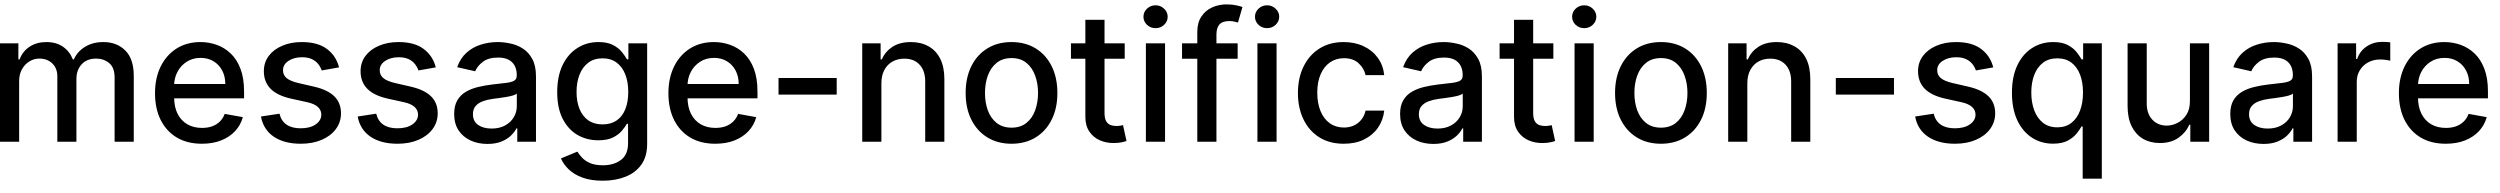 <svg width="194" height="15" viewBox="0 0 194 15" fill="none" xmlns="http://www.w3.org/2000/svg">
<path d="M-0.001 11V3.364H1.426V4.607H1.521C1.68 4.186 1.94 3.857 2.301 3.622C2.662 3.384 3.095 3.264 3.599 3.264C4.109 3.264 4.537 3.384 4.881 3.622C5.229 3.861 5.486 4.189 5.652 4.607H5.732C5.914 4.199 6.204 3.874 6.602 3.632C6.999 3.387 7.473 3.264 8.023 3.264C8.716 3.264 9.281 3.481 9.719 3.915C10.16 4.35 10.38 5.004 10.38 5.879V11H8.893V6.018C8.893 5.501 8.753 5.127 8.471 4.895C8.189 4.663 7.853 4.547 7.462 4.547C6.978 4.547 6.602 4.696 6.333 4.994C6.065 5.289 5.93 5.669 5.93 6.133V11H4.449V5.924C4.449 5.51 4.32 5.177 4.061 4.925C3.803 4.673 3.466 4.547 3.052 4.547C2.77 4.547 2.51 4.621 2.271 4.771C2.036 4.916 1.845 5.12 1.7 5.382C1.557 5.644 1.486 5.947 1.486 6.292V11H-0.001ZM15.664 11.154C14.911 11.154 14.263 10.993 13.72 10.672C13.179 10.347 12.762 9.891 12.467 9.305C12.175 8.715 12.029 8.024 12.029 7.232C12.029 6.449 12.175 5.76 12.467 5.163C12.762 4.567 13.173 4.101 13.7 3.766C14.23 3.432 14.85 3.264 15.559 3.264C15.99 3.264 16.408 3.335 16.812 3.478C17.216 3.62 17.579 3.844 17.901 4.149C18.222 4.454 18.476 4.85 18.661 5.337C18.847 5.821 18.94 6.41 18.94 7.102V7.629H12.87V6.516H17.483C17.483 6.125 17.404 5.778 17.244 5.477C17.085 5.172 16.862 4.931 16.573 4.756C16.288 4.58 15.954 4.492 15.569 4.492C15.152 4.492 14.787 4.595 14.475 4.8C14.167 5.003 13.928 5.268 13.759 5.596C13.594 5.921 13.511 6.274 13.511 6.655V7.525C13.511 8.035 13.6 8.469 13.779 8.827C13.962 9.185 14.215 9.459 14.54 9.648C14.865 9.833 15.244 9.926 15.678 9.926C15.96 9.926 16.217 9.886 16.449 9.807C16.681 9.724 16.882 9.601 17.051 9.439C17.22 9.277 17.349 9.076 17.438 8.837L18.845 9.091C18.733 9.505 18.53 9.868 18.239 10.18C17.951 10.488 17.587 10.728 17.15 10.901C16.716 11.07 16.22 11.154 15.664 11.154ZM26.311 5.228L24.964 5.467C24.908 5.294 24.818 5.13 24.696 4.974C24.576 4.819 24.414 4.691 24.209 4.592C24.003 4.492 23.746 4.442 23.438 4.442C23.017 4.442 22.666 4.537 22.384 4.726C22.102 4.911 21.961 5.152 21.961 5.447C21.961 5.702 22.056 5.907 22.245 6.063C22.434 6.219 22.738 6.347 23.159 6.446L24.372 6.724C25.075 6.887 25.599 7.137 25.944 7.475C26.288 7.813 26.461 8.252 26.461 8.793C26.461 9.25 26.328 9.658 26.063 10.016C25.801 10.37 25.435 10.649 24.964 10.851C24.497 11.053 23.955 11.154 23.338 11.154C22.483 11.154 21.786 10.972 21.245 10.607C20.705 10.239 20.374 9.717 20.251 9.041L21.688 8.822C21.777 9.197 21.961 9.48 22.24 9.673C22.518 9.862 22.881 9.956 23.328 9.956C23.816 9.956 24.205 9.855 24.497 9.653C24.788 9.447 24.934 9.197 24.934 8.902C24.934 8.663 24.845 8.463 24.666 8.3C24.49 8.138 24.22 8.015 23.855 7.933L22.563 7.649C21.85 7.487 21.323 7.228 20.982 6.874C20.644 6.519 20.475 6.07 20.475 5.526C20.475 5.076 20.601 4.681 20.853 4.343C21.105 4.005 21.453 3.741 21.897 3.553C22.341 3.36 22.85 3.264 23.423 3.264C24.248 3.264 24.898 3.443 25.372 3.801C25.846 4.156 26.159 4.631 26.311 5.228ZM33.817 5.228L32.47 5.467C32.414 5.294 32.324 5.13 32.202 4.974C32.082 4.819 31.92 4.691 31.714 4.592C31.509 4.492 31.252 4.442 30.944 4.442C30.523 4.442 30.172 4.537 29.89 4.726C29.608 4.911 29.467 5.152 29.467 5.447C29.467 5.702 29.562 5.907 29.75 6.063C29.939 6.219 30.244 6.347 30.665 6.446L31.878 6.724C32.581 6.887 33.105 7.137 33.449 7.475C33.794 7.813 33.966 8.252 33.966 8.793C33.966 9.25 33.834 9.658 33.569 10.016C33.307 10.37 32.941 10.649 32.47 10.851C32.003 11.053 31.461 11.154 30.844 11.154C29.989 11.154 29.291 10.972 28.751 10.607C28.211 10.239 27.88 9.717 27.757 9.041L29.194 8.822C29.283 9.197 29.467 9.48 29.746 9.673C30.024 9.862 30.387 9.956 30.834 9.956C31.322 9.956 31.711 9.855 32.003 9.653C32.294 9.447 32.44 9.197 32.44 8.902C32.44 8.663 32.351 8.463 32.172 8.3C31.996 8.138 31.726 8.015 31.361 7.933L30.069 7.649C29.356 7.487 28.829 7.228 28.488 6.874C28.15 6.519 27.981 6.07 27.981 5.526C27.981 5.076 28.107 4.681 28.358 4.343C28.61 4.005 28.958 3.741 29.402 3.553C29.847 3.36 30.355 3.264 30.929 3.264C31.754 3.264 32.404 3.443 32.878 3.801C33.352 4.156 33.665 4.631 33.817 5.228ZM37.823 11.169C37.339 11.169 36.902 11.079 36.511 10.901C36.12 10.718 35.81 10.455 35.581 10.11C35.356 9.765 35.243 9.343 35.243 8.842C35.243 8.411 35.326 8.057 35.492 7.778C35.657 7.5 35.881 7.28 36.163 7.117C36.444 6.955 36.759 6.832 37.107 6.749C37.455 6.666 37.81 6.603 38.171 6.56C38.629 6.507 39 6.464 39.285 6.431C39.57 6.395 39.777 6.337 39.906 6.257C40.035 6.178 40.1 6.048 40.1 5.869V5.835C40.1 5.4 39.977 5.064 39.732 4.825C39.49 4.587 39.129 4.467 38.648 4.467C38.148 4.467 37.754 4.578 37.465 4.8C37.18 5.019 36.983 5.263 36.874 5.531L35.477 5.213C35.642 4.749 35.884 4.375 36.202 4.089C36.524 3.801 36.894 3.592 37.311 3.463C37.729 3.33 38.168 3.264 38.629 3.264C38.934 3.264 39.257 3.301 39.598 3.374C39.943 3.443 40.264 3.572 40.562 3.761C40.864 3.95 41.111 4.22 41.303 4.572C41.495 4.92 41.592 5.372 41.592 5.929V11H40.14V9.956H40.08C39.984 10.148 39.84 10.337 39.648 10.523C39.456 10.708 39.209 10.863 38.907 10.985C38.605 11.108 38.244 11.169 37.823 11.169ZM38.146 9.976C38.557 9.976 38.909 9.895 39.2 9.732C39.495 9.57 39.719 9.358 39.871 9.096C40.027 8.831 40.105 8.547 40.105 8.246V7.261C40.052 7.314 39.949 7.364 39.797 7.411C39.648 7.454 39.477 7.492 39.285 7.525C39.093 7.555 38.905 7.583 38.723 7.609C38.541 7.633 38.388 7.652 38.266 7.669C37.977 7.705 37.714 7.767 37.475 7.853C37.24 7.939 37.051 8.063 36.908 8.226C36.769 8.385 36.7 8.597 36.7 8.862C36.7 9.23 36.836 9.509 37.107 9.697C37.379 9.883 37.725 9.976 38.146 9.976ZM46.773 14.023C46.167 14.023 45.645 13.943 45.207 13.784C44.773 13.625 44.418 13.415 44.143 13.153C43.868 12.891 43.663 12.604 43.527 12.293L44.804 11.766C44.894 11.912 45.013 12.066 45.163 12.228C45.315 12.394 45.52 12.535 45.779 12.651C46.041 12.767 46.377 12.825 46.788 12.825C47.352 12.825 47.817 12.687 48.185 12.412C48.553 12.14 48.737 11.706 48.737 11.109V9.608H48.643C48.553 9.77 48.424 9.951 48.255 10.15C48.089 10.349 47.86 10.521 47.569 10.667C47.277 10.813 46.898 10.886 46.43 10.886C45.827 10.886 45.283 10.745 44.8 10.463C44.319 10.178 43.938 9.759 43.656 9.205C43.378 8.648 43.239 7.964 43.239 7.152C43.239 6.34 43.376 5.644 43.651 5.064C43.929 4.484 44.311 4.04 44.795 3.732C45.279 3.42 45.827 3.264 46.44 3.264C46.914 3.264 47.297 3.344 47.589 3.503C47.88 3.659 48.107 3.841 48.27 4.05C48.435 4.259 48.563 4.442 48.653 4.602H48.762V3.364H50.219V11.169C50.219 11.825 50.066 12.364 49.761 12.785C49.456 13.206 49.044 13.517 48.523 13.72C48.006 13.922 47.423 14.023 46.773 14.023ZM46.758 9.653C47.186 9.653 47.547 9.553 47.842 9.354C48.14 9.152 48.366 8.864 48.518 8.489C48.674 8.112 48.752 7.659 48.752 7.132C48.752 6.618 48.676 6.166 48.523 5.775C48.371 5.384 48.147 5.079 47.852 4.86C47.557 4.638 47.193 4.527 46.758 4.527C46.311 4.527 45.938 4.643 45.64 4.875C45.341 5.104 45.116 5.415 44.964 5.81C44.815 6.204 44.74 6.645 44.74 7.132C44.74 7.633 44.816 8.072 44.969 8.45C45.121 8.827 45.346 9.122 45.645 9.335C45.946 9.547 46.318 9.653 46.758 9.653ZM55.503 11.154C54.751 11.154 54.103 10.993 53.559 10.672C53.019 10.347 52.602 9.891 52.307 9.305C52.015 8.715 51.869 8.024 51.869 7.232C51.869 6.449 52.015 5.76 52.307 5.163C52.602 4.567 53.013 4.101 53.54 3.766C54.07 3.432 54.69 3.264 55.399 3.264C55.83 3.264 56.248 3.335 56.652 3.478C57.056 3.62 57.419 3.844 57.741 4.149C58.062 4.454 58.316 4.85 58.501 5.337C58.687 5.821 58.78 6.41 58.78 7.102V7.629H52.709V6.516H57.323C57.323 6.125 57.243 5.778 57.084 5.477C56.925 5.172 56.702 4.931 56.413 4.756C56.128 4.58 55.793 4.492 55.409 4.492C54.991 4.492 54.627 4.595 54.315 4.8C54.007 5.003 53.768 5.268 53.599 5.596C53.434 5.921 53.351 6.274 53.351 6.655V7.525C53.351 8.035 53.44 8.469 53.619 8.827C53.801 9.185 54.055 9.459 54.38 9.648C54.705 9.833 55.084 9.926 55.518 9.926C55.8 9.926 56.057 9.886 56.289 9.807C56.521 9.724 56.721 9.601 56.89 9.439C57.059 9.277 57.189 9.076 57.278 8.837L58.685 9.091C58.572 9.505 58.37 9.868 58.079 10.18C57.79 10.488 57.427 10.728 56.99 10.901C56.556 11.07 56.06 11.154 55.503 11.154ZM64.928 6.053V7.341H60.414V6.053H64.928ZM68.396 6.466V11H66.909V3.364H68.336V4.607H68.431C68.606 4.202 68.882 3.877 69.256 3.632C69.634 3.387 70.109 3.264 70.683 3.264C71.203 3.264 71.659 3.374 72.05 3.592C72.441 3.808 72.744 4.129 72.96 4.557C73.175 4.984 73.283 5.513 73.283 6.143V11H71.796V6.322C71.796 5.768 71.652 5.336 71.364 5.024C71.076 4.709 70.68 4.552 70.176 4.552C69.831 4.552 69.525 4.626 69.256 4.776C68.991 4.925 68.78 5.143 68.625 5.432C68.472 5.717 68.396 6.062 68.396 6.466ZM78.493 11.154C77.777 11.154 77.153 10.99 76.619 10.662C76.085 10.334 75.671 9.875 75.376 9.285C75.081 8.695 74.934 8.005 74.934 7.217C74.934 6.424 75.081 5.732 75.376 5.138C75.671 4.545 76.085 4.085 76.619 3.756C77.153 3.428 77.777 3.264 78.493 3.264C79.209 3.264 79.834 3.428 80.368 3.756C80.901 4.085 81.316 4.545 81.61 5.138C81.905 5.732 82.053 6.424 82.053 7.217C82.053 8.005 81.905 8.695 81.61 9.285C81.316 9.875 80.901 10.334 80.368 10.662C79.834 10.99 79.209 11.154 78.493 11.154ZM78.498 9.906C78.962 9.906 79.347 9.784 79.652 9.538C79.957 9.293 80.182 8.967 80.328 8.559C80.477 8.151 80.552 7.702 80.552 7.212C80.552 6.724 80.477 6.277 80.328 5.869C80.182 5.458 79.957 5.129 79.652 4.88C79.347 4.631 78.962 4.507 78.498 4.507C78.031 4.507 77.643 4.631 77.335 4.88C77.03 5.129 76.803 5.458 76.654 5.869C76.508 6.277 76.435 6.724 76.435 7.212C76.435 7.702 76.508 8.151 76.654 8.559C76.803 8.967 77.03 9.293 77.335 9.538C77.643 9.784 78.031 9.906 78.498 9.906ZM87.277 3.364V4.557H83.106V3.364H87.277ZM84.224 1.534H85.711V8.758C85.711 9.046 85.754 9.263 85.84 9.409C85.926 9.552 86.037 9.649 86.173 9.702C86.312 9.752 86.463 9.777 86.626 9.777C86.745 9.777 86.849 9.769 86.939 9.752C87.028 9.736 87.098 9.722 87.147 9.712L87.416 10.94C87.33 10.973 87.207 11.007 87.048 11.04C86.889 11.076 86.69 11.096 86.451 11.099C86.06 11.106 85.696 11.037 85.358 10.891C85.02 10.745 84.746 10.519 84.537 10.214C84.329 9.91 84.224 9.527 84.224 9.066V1.534ZM88.921 11V3.364H90.408V11H88.921ZM89.672 2.185C89.413 2.185 89.191 2.099 89.006 1.927C88.823 1.751 88.732 1.542 88.732 1.3C88.732 1.055 88.823 0.846 89.006 0.674C89.191 0.498 89.413 0.411 89.672 0.411C89.93 0.411 90.151 0.498 90.333 0.674C90.519 0.846 90.612 1.055 90.612 1.3C90.612 1.542 90.519 1.751 90.333 1.927C90.151 2.099 89.93 2.185 89.672 2.185ZM96.042 3.364V4.557H91.726V3.364H96.042ZM92.91 11V2.479C92.91 2.001 93.014 1.605 93.223 1.29C93.432 0.972 93.708 0.735 94.053 0.58C94.398 0.42 94.772 0.341 95.177 0.341C95.475 0.341 95.73 0.366 95.942 0.415C96.154 0.462 96.312 0.505 96.415 0.545L96.067 1.748C95.997 1.728 95.907 1.705 95.798 1.678C95.689 1.648 95.556 1.634 95.4 1.634C95.039 1.634 94.781 1.723 94.625 1.902C94.472 2.081 94.396 2.339 94.396 2.678V11H92.91ZM97.576 11V3.364H99.062V11H97.576ZM98.326 2.185C98.068 2.185 97.846 2.099 97.66 1.927C97.478 1.751 97.386 1.542 97.386 1.3C97.386 1.055 97.478 0.846 97.66 0.674C97.846 0.498 98.068 0.411 98.326 0.411C98.585 0.411 98.805 0.498 98.987 0.674C99.173 0.846 99.266 1.055 99.266 1.3C99.266 1.542 99.173 1.751 98.987 1.927C98.805 2.099 98.585 2.185 98.326 2.185ZM104.278 11.154C103.539 11.154 102.903 10.987 102.369 10.652C101.839 10.314 101.431 9.848 101.146 9.255C100.861 8.662 100.719 7.982 100.719 7.217C100.719 6.441 100.865 5.757 101.156 5.163C101.448 4.567 101.859 4.101 102.389 3.766C102.92 3.432 103.544 3.264 104.263 3.264C104.844 3.264 105.361 3.372 105.815 3.587C106.269 3.799 106.635 4.098 106.913 4.482C107.195 4.867 107.362 5.316 107.415 5.83H105.969C105.889 5.472 105.707 5.163 105.422 4.905C105.14 4.646 104.762 4.517 104.288 4.517C103.874 4.517 103.511 4.626 103.2 4.845C102.891 5.061 102.651 5.369 102.479 5.77C102.306 6.168 102.22 6.638 102.22 7.182C102.22 7.739 102.305 8.219 102.474 8.624C102.643 9.028 102.881 9.341 103.19 9.563C103.501 9.785 103.867 9.896 104.288 9.896C104.57 9.896 104.825 9.845 105.054 9.742C105.286 9.636 105.48 9.485 105.636 9.29C105.795 9.094 105.906 8.859 105.969 8.584H107.415C107.362 9.078 107.202 9.518 106.933 9.906C106.665 10.294 106.305 10.599 105.854 10.821C105.407 11.043 104.882 11.154 104.278 11.154ZM111.227 11.169C110.744 11.169 110.306 11.079 109.915 10.901C109.524 10.718 109.214 10.455 108.985 10.11C108.76 9.765 108.647 9.343 108.647 8.842C108.647 8.411 108.73 8.057 108.896 7.778C109.061 7.5 109.285 7.28 109.567 7.117C109.849 6.955 110.164 6.832 110.512 6.749C110.86 6.666 111.214 6.603 111.575 6.56C112.033 6.507 112.404 6.464 112.689 6.431C112.974 6.395 113.181 6.337 113.311 6.257C113.44 6.178 113.504 6.048 113.504 5.869V5.835C113.504 5.4 113.382 5.064 113.137 4.825C112.895 4.587 112.533 4.467 112.053 4.467C111.552 4.467 111.158 4.578 110.869 4.8C110.584 5.019 110.387 5.263 110.278 5.531L108.881 5.213C109.047 4.749 109.289 4.375 109.607 4.089C109.928 3.801 110.298 3.592 110.715 3.463C111.133 3.33 111.572 3.264 112.033 3.264C112.338 3.264 112.661 3.301 113.002 3.374C113.347 3.443 113.669 3.572 113.967 3.761C114.268 3.95 114.515 4.22 114.708 4.572C114.9 4.92 114.996 5.372 114.996 5.929V11H113.544V9.956H113.485C113.388 10.148 113.244 10.337 113.052 10.523C112.86 10.708 112.613 10.863 112.311 10.985C112.01 11.108 111.648 11.169 111.227 11.169ZM111.551 9.976C111.962 9.976 112.313 9.895 112.605 9.732C112.9 9.57 113.123 9.358 113.276 9.096C113.432 8.831 113.509 8.547 113.509 8.246V7.261C113.456 7.314 113.354 7.364 113.201 7.411C113.052 7.454 112.881 7.492 112.689 7.525C112.497 7.555 112.31 7.583 112.127 7.609C111.945 7.633 111.793 7.652 111.67 7.669C111.382 7.705 111.118 7.767 110.879 7.853C110.644 7.939 110.455 8.063 110.313 8.226C110.173 8.385 110.104 8.597 110.104 8.862C110.104 9.23 110.24 9.509 110.512 9.697C110.783 9.883 111.13 9.976 111.551 9.976ZM120.54 3.364V4.557H116.369V3.364H120.54ZM117.488 1.534H118.974V8.758C118.974 9.046 119.018 9.263 119.104 9.409C119.19 9.552 119.301 9.649 119.437 9.702C119.576 9.752 119.727 9.777 119.889 9.777C120.009 9.777 120.113 9.769 120.202 9.752C120.292 9.736 120.362 9.722 120.411 9.712L120.68 10.94C120.594 10.973 120.471 11.007 120.312 11.04C120.153 11.076 119.954 11.096 119.715 11.099C119.324 11.106 118.96 11.037 118.621 10.891C118.283 10.745 118.01 10.519 117.801 10.214C117.592 9.91 117.488 9.527 117.488 9.066V1.534ZM122.185 11V3.364H123.671V11H122.185ZM122.936 2.185C122.677 2.185 122.455 2.099 122.269 1.927C122.087 1.751 121.996 1.542 121.996 1.3C121.996 1.055 122.087 0.846 122.269 0.674C122.455 0.498 122.677 0.411 122.936 0.411C123.194 0.411 123.414 0.498 123.597 0.674C123.782 0.846 123.875 1.055 123.875 1.3C123.875 1.542 123.782 1.751 123.597 1.927C123.414 2.099 123.194 2.185 122.936 2.185ZM128.888 11.154C128.172 11.154 127.547 10.99 127.013 10.662C126.48 10.334 126.066 9.875 125.771 9.285C125.476 8.695 125.328 8.005 125.328 7.217C125.328 6.424 125.476 5.732 125.771 5.138C126.066 4.545 126.48 4.085 127.013 3.756C127.547 3.428 128.172 3.264 128.888 3.264C129.604 3.264 130.228 3.428 130.762 3.756C131.296 4.085 131.71 4.545 132.005 5.138C132.3 5.732 132.447 6.424 132.447 7.217C132.447 8.005 132.3 8.695 132.005 9.285C131.71 9.875 131.296 10.334 130.762 10.662C130.228 10.99 129.604 11.154 128.888 11.154ZM128.893 9.906C129.357 9.906 129.741 9.784 130.046 9.538C130.351 9.293 130.576 8.967 130.722 8.559C130.871 8.151 130.946 7.702 130.946 7.212C130.946 6.724 130.871 6.277 130.722 5.869C130.576 5.458 130.351 5.129 130.046 4.88C129.741 4.631 129.357 4.507 128.893 4.507C128.425 4.507 128.038 4.631 127.729 4.88C127.424 5.129 127.197 5.458 127.048 5.869C126.902 6.277 126.83 6.724 126.83 7.212C126.83 7.702 126.902 8.151 127.048 8.559C127.197 8.967 127.424 9.293 127.729 9.538C128.038 9.784 128.425 9.906 128.893 9.906ZM135.593 6.466V11H134.107V3.364H135.534V4.607H135.628C135.804 4.202 136.079 3.877 136.453 3.632C136.831 3.387 137.307 3.264 137.88 3.264C138.401 3.264 138.856 3.374 139.247 3.592C139.638 3.808 139.942 4.129 140.157 4.557C140.373 4.984 140.48 5.513 140.48 6.143V11H138.994V6.322C138.994 5.768 138.85 5.336 138.561 5.024C138.273 4.709 137.877 4.552 137.373 4.552C137.028 4.552 136.722 4.626 136.453 4.776C136.188 4.925 135.978 5.143 135.822 5.432C135.669 5.717 135.593 6.062 135.593 6.466ZM146.973 6.053V7.341H142.459V6.053H146.973ZM154.677 5.228L153.329 5.467C153.273 5.294 153.184 5.13 153.061 4.974C152.942 4.819 152.779 4.691 152.574 4.592C152.368 4.492 152.111 4.442 151.803 4.442C151.382 4.442 151.031 4.537 150.749 4.726C150.467 4.911 150.327 5.152 150.327 5.447C150.327 5.702 150.421 5.907 150.61 6.063C150.799 6.219 151.104 6.347 151.525 6.446L152.738 6.724C153.44 6.887 153.964 7.137 154.309 7.475C154.653 7.813 154.826 8.252 154.826 8.793C154.826 9.25 154.693 9.658 154.428 10.016C154.166 10.37 153.8 10.649 153.329 10.851C152.862 11.053 152.32 11.154 151.704 11.154C150.849 11.154 150.151 10.972 149.611 10.607C149.07 10.239 148.739 9.717 148.616 9.041L150.053 8.822C150.143 9.197 150.327 9.48 150.605 9.673C150.883 9.862 151.246 9.956 151.694 9.956C152.181 9.956 152.57 9.855 152.862 9.653C153.154 9.447 153.3 9.197 153.3 8.902C153.3 8.663 153.21 8.463 153.031 8.3C152.855 8.138 152.585 8.015 152.221 7.933L150.928 7.649C150.215 7.487 149.689 7.228 149.347 6.874C149.009 6.519 148.84 6.07 148.84 5.526C148.84 5.076 148.966 4.681 149.218 4.343C149.47 4.005 149.818 3.741 150.262 3.553C150.706 3.36 151.215 3.264 151.788 3.264C152.613 3.264 153.263 3.443 153.737 3.801C154.211 4.156 154.524 4.631 154.677 5.228ZM161.616 13.864V9.812H161.526C161.437 9.974 161.308 10.16 161.138 10.369C160.973 10.577 160.744 10.76 160.452 10.915C160.161 11.071 159.783 11.149 159.319 11.149C158.702 11.149 158.152 10.992 157.668 10.677C157.188 10.359 156.81 9.906 156.535 9.32C156.263 8.73 156.127 8.022 156.127 7.197C156.127 6.371 156.265 5.665 156.54 5.079C156.818 4.492 157.199 4.043 157.683 3.732C158.167 3.42 158.716 3.264 159.329 3.264C159.803 3.264 160.184 3.344 160.472 3.503C160.764 3.659 160.989 3.841 161.148 4.05C161.311 4.259 161.437 4.442 161.526 4.602H161.651V3.364H163.102V13.864H161.616ZM159.647 9.881C160.075 9.881 160.436 9.769 160.731 9.543C161.029 9.315 161.254 8.998 161.407 8.594C161.563 8.189 161.641 7.719 161.641 7.182C161.641 6.652 161.564 6.188 161.412 5.79C161.259 5.392 161.036 5.082 160.741 4.86C160.446 4.638 160.081 4.527 159.647 4.527C159.2 4.527 158.827 4.643 158.528 4.875C158.23 5.107 158.005 5.424 157.852 5.825C157.703 6.226 157.629 6.678 157.629 7.182C157.629 7.692 157.705 8.151 157.857 8.559C158.01 8.967 158.235 9.29 158.533 9.528C158.835 9.764 159.206 9.881 159.647 9.881ZM169.938 7.833V3.364H171.43V11H169.968V9.678H169.888C169.713 10.085 169.431 10.425 169.043 10.697C168.659 10.965 168.18 11.099 167.607 11.099C167.116 11.099 166.682 10.992 166.304 10.776C165.929 10.557 165.634 10.234 165.419 9.807C165.207 9.379 165.101 8.851 165.101 8.221V3.364H166.587V8.042C166.587 8.562 166.732 8.977 167.02 9.285C167.308 9.593 167.683 9.747 168.143 9.747C168.422 9.747 168.699 9.678 168.974 9.538C169.252 9.399 169.482 9.189 169.665 8.907C169.85 8.625 169.942 8.267 169.938 7.833ZM175.649 11.169C175.165 11.169 174.728 11.079 174.337 10.901C173.946 10.718 173.636 10.455 173.407 10.11C173.182 9.765 173.069 9.343 173.069 8.842C173.069 8.411 173.152 8.057 173.318 7.778C173.483 7.5 173.707 7.28 173.989 7.117C174.271 6.955 174.585 6.832 174.933 6.749C175.281 6.666 175.636 6.603 175.997 6.56C176.455 6.507 176.826 6.464 177.111 6.431C177.396 6.395 177.603 6.337 177.732 6.257C177.862 6.178 177.926 6.048 177.926 5.869V5.835C177.926 5.4 177.804 5.064 177.558 4.825C177.316 4.587 176.955 4.467 176.475 4.467C175.974 4.467 175.58 4.578 175.291 4.8C175.006 5.019 174.809 5.263 174.7 5.531L173.303 5.213C173.468 4.749 173.71 4.375 174.029 4.089C174.35 3.801 174.72 3.592 175.137 3.463C175.555 3.33 175.994 3.264 176.455 3.264C176.76 3.264 177.083 3.301 177.424 3.374C177.769 3.443 178.09 3.572 178.389 3.761C178.69 3.95 178.937 4.22 179.129 4.572C179.322 4.92 179.418 5.372 179.418 5.929V11H177.966V9.956H177.906C177.81 10.148 177.666 10.337 177.474 10.523C177.282 10.708 177.035 10.863 176.733 10.985C176.432 11.108 176.07 11.169 175.649 11.169ZM175.972 9.976C176.383 9.976 176.735 9.895 177.026 9.732C177.321 9.57 177.545 9.358 177.698 9.096C177.853 8.831 177.931 8.547 177.931 8.246V7.261C177.878 7.314 177.776 7.364 177.623 7.411C177.474 7.454 177.303 7.492 177.111 7.525C176.919 7.555 176.731 7.583 176.549 7.609C176.367 7.633 176.214 7.652 176.092 7.669C175.803 7.705 175.54 7.767 175.301 7.853C175.066 7.939 174.877 8.063 174.735 8.226C174.595 8.385 174.526 8.597 174.526 8.862C174.526 9.23 174.662 9.509 174.933 9.697C175.205 9.883 175.552 9.976 175.972 9.976ZM181.398 11V3.364H182.835V4.577H182.914C183.053 4.166 183.299 3.843 183.65 3.607C184.004 3.369 184.406 3.249 184.853 3.249C184.946 3.249 185.055 3.253 185.181 3.259C185.31 3.266 185.411 3.274 185.484 3.284V4.706C185.425 4.689 185.319 4.671 185.166 4.651C185.014 4.628 184.861 4.616 184.709 4.616C184.357 4.616 184.044 4.691 183.769 4.84C183.497 4.986 183.282 5.19 183.123 5.452C182.964 5.71 182.884 6.005 182.884 6.337V11H181.398ZM189.789 11.154C189.036 11.154 188.388 10.993 187.845 10.672C187.304 10.347 186.887 9.891 186.592 9.305C186.3 8.715 186.154 8.024 186.154 7.232C186.154 6.449 186.3 5.76 186.592 5.163C186.887 4.567 187.298 4.101 187.825 3.766C188.355 3.432 188.975 3.264 189.684 3.264C190.115 3.264 190.533 3.335 190.937 3.478C191.341 3.62 191.704 3.844 192.026 4.149C192.347 4.454 192.601 4.85 192.786 5.337C192.972 5.821 193.065 6.41 193.065 7.102V7.629H186.994V6.516H191.608C191.608 6.125 191.529 5.778 191.369 5.477C191.21 5.172 190.987 4.931 190.698 4.756C190.413 4.58 190.079 4.492 189.694 4.492C189.276 4.492 188.912 4.595 188.6 4.8C188.292 5.003 188.053 5.268 187.884 5.596C187.719 5.921 187.636 6.274 187.636 6.655V7.525C187.636 8.035 187.725 8.469 187.904 8.827C188.087 9.185 188.34 9.459 188.665 9.648C188.99 9.833 189.369 9.926 189.803 9.926C190.085 9.926 190.342 9.886 190.574 9.807C190.806 9.724 191.007 9.601 191.176 9.439C191.345 9.277 191.474 9.076 191.563 8.837L192.97 9.091C192.858 9.505 192.655 9.868 192.364 10.18C192.075 10.488 191.713 10.728 191.275 10.901C190.841 11.07 190.345 11.154 189.789 11.154Z" fill="black"/>
</svg>
